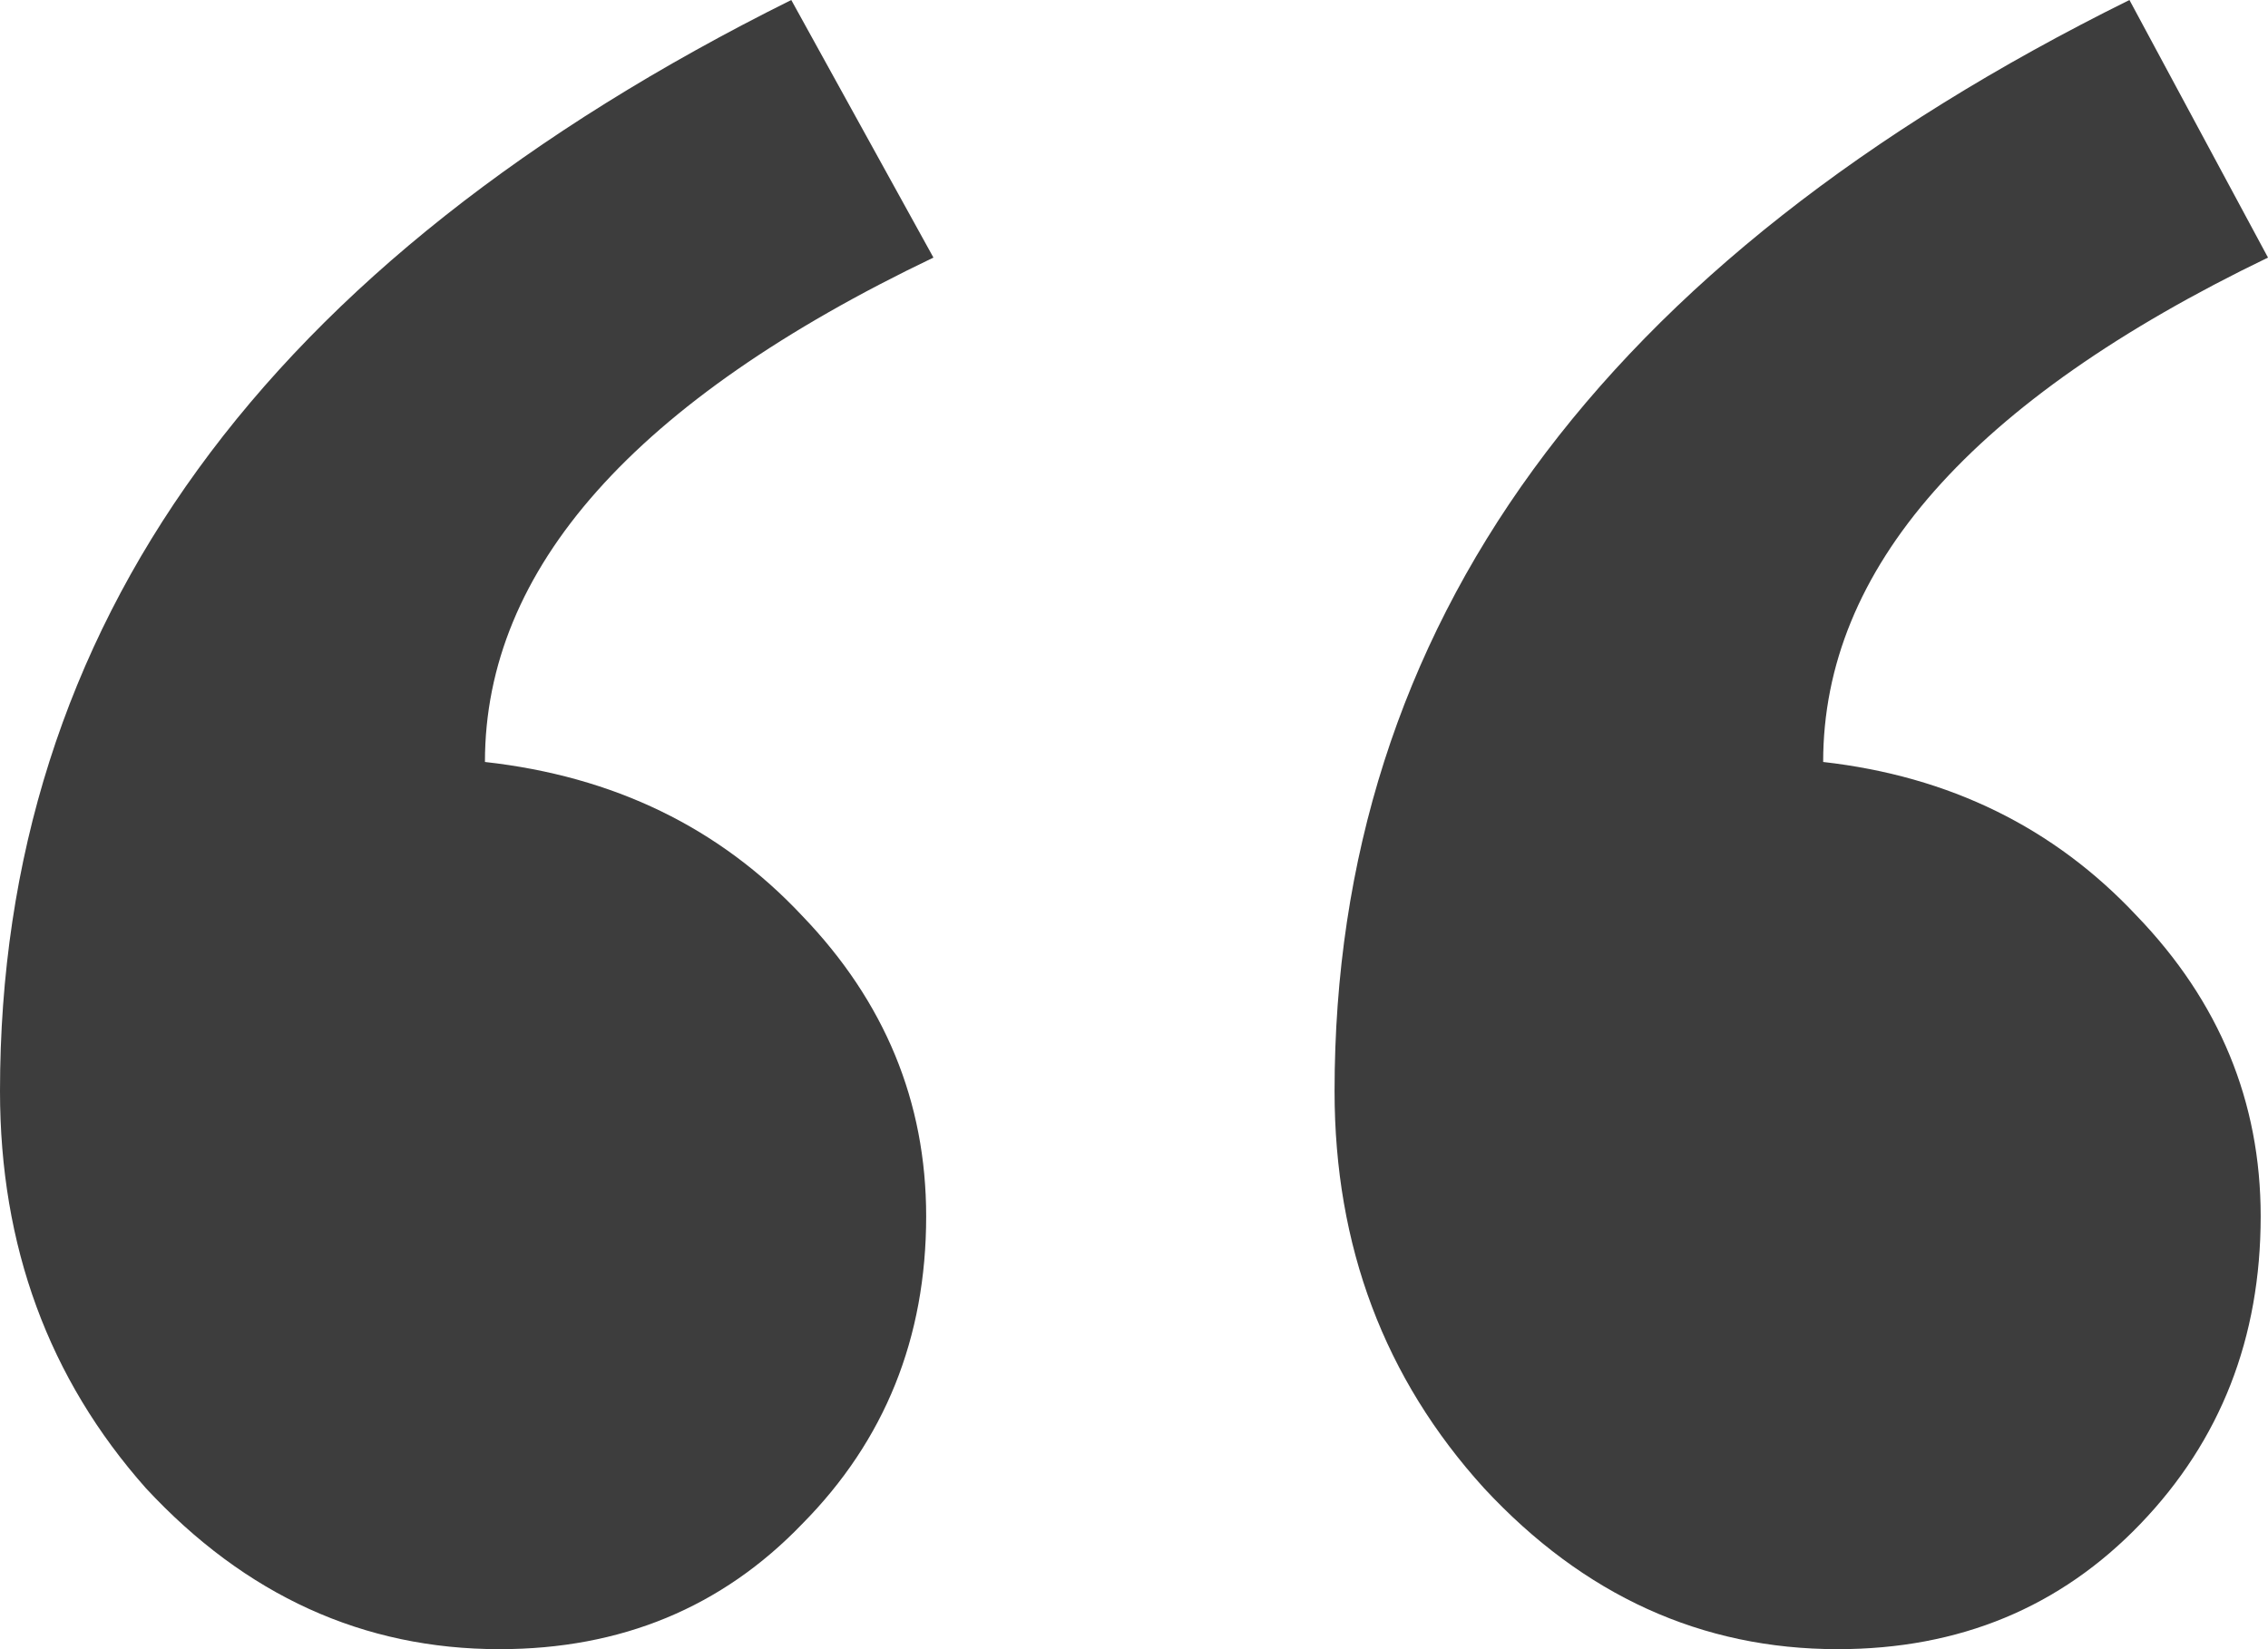 <svg width="44" height="32" viewBox="0 0 44 32" fill="none" xmlns="http://www.w3.org/2000/svg">
<path d="M44 4.998C38.246 7.774 35.37 11.037 35.37 14.785C37.822 15.063 39.85 16.058 41.453 17.77C43.057 19.436 43.858 21.38 43.858 23.601C43.858 25.961 43.08 27.951 41.524 29.57C39.968 31.19 38.011 32 35.653 32C33.012 32 30.724 30.959 28.791 28.876C26.858 26.748 25.891 24.179 25.891 21.171C25.891 12.148 31.031 5.09 41.312 0L44 4.998ZM18.109 4.998C12.309 7.774 9.408 11.037 9.408 14.785C11.908 15.063 13.959 16.058 15.563 17.77C17.166 19.436 17.968 21.38 17.968 23.601C17.968 25.961 17.166 27.951 15.563 29.57C14.006 31.19 12.049 32 9.691 32C7.05 32 4.763 30.959 2.83 28.876C0.943 26.748 0 24.179 0 21.171C0 12.148 5.117 5.09 15.351 0L18.109 4.998Z" fill="#3D3D3D"/>
</svg>
